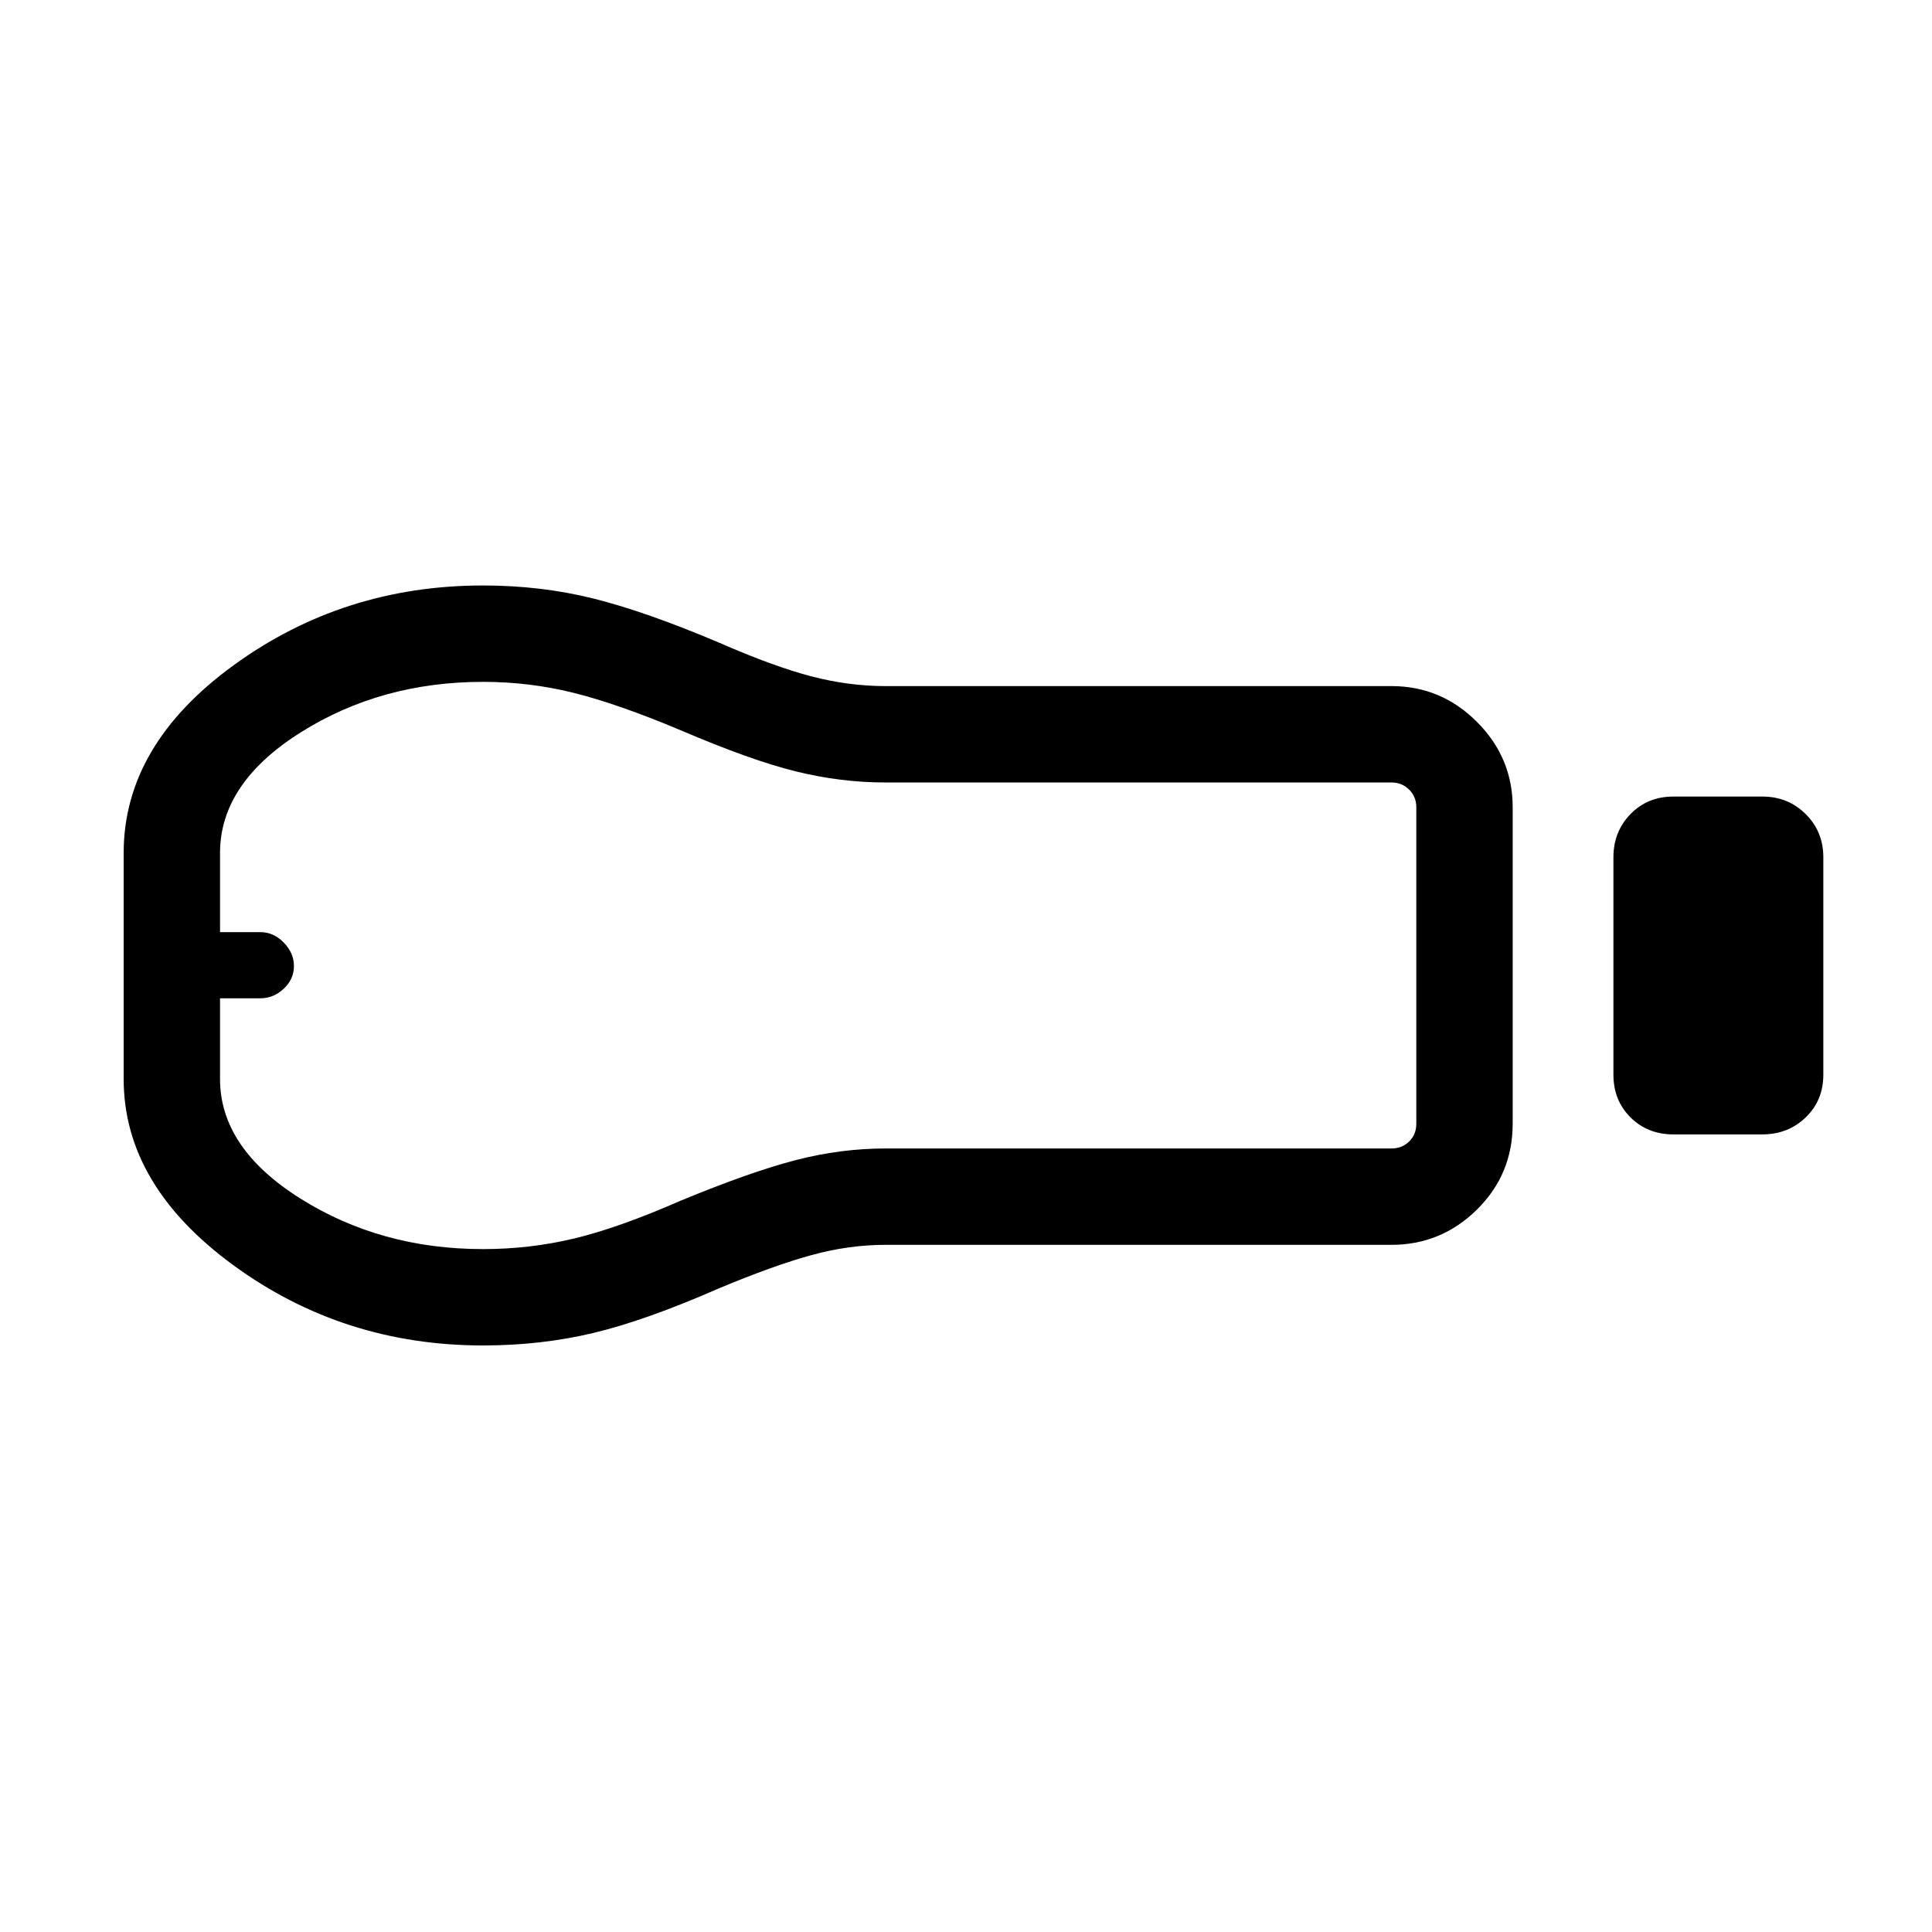 <svg xmlns="http://www.w3.org/2000/svg" height="40" viewBox="0 -960 960 960" width="40"><path d="M831.54-396.32q-12.85 0-21.34-8.45-8.5-8.45-8.5-21.23v-108.01q0-12.78 8.5-21.49 8.49-8.7 21.34-8.7h44.1q12.85 0 21.6 8.71Q906-546.78 906-534v108.01q0 12.78-8.76 21.22-8.75 8.45-21.6 8.45h-44.1Zm-140.09 54.87H440q-18.28 0-36.96 5.15-18.67 5.14-45.59 16.39-36.6 16.04-62.61 22.25-26.01 6.21-54.84 6.21-69.47 0-124.01-39.85-54.54-39.85-54.54-92.55v-112.3q0-53.53 54.54-93.23T240-669.08q28.83 0 54.84 6.48 26.01 6.47 62.61 21.99 26.92 11.77 45.59 16.65 18.68 4.88 36.96 4.88h251.45q24.66 0 42.42 17.77 17.77 17.77 17.77 42.43v157.24q0 25.18-17.77 42.69-17.76 17.5-42.42 17.5ZM240-339.33q23.32 0 45.36-5.28t52.91-18.8q34.68-14.33 57.1-20.13 22.41-5.79 44.63-5.79h251.45q5.19 0 8.75-3.47 3.56-3.46 3.56-8.84v-157.24q0-5.2-3.56-8.75-3.56-3.56-8.75-3.56H440q-22.22 0-44.63-5.53-22.42-5.54-57.1-20.4-30.87-12.99-52.91-18.53-22.04-5.54-45.36-5.54-50.76 0-90.71 25.19-39.96 25.19-39.96 59.85v39.32h20.05q6.56 0 11.62 5.19t5.06 11.68q0 6.48-5.07 11.25-5.08 4.76-11.63 4.76h-20.03v40.1q0 34.33 39.96 59.42 39.95 25.1 90.71 25.1ZM114.87-480Z"/></svg>